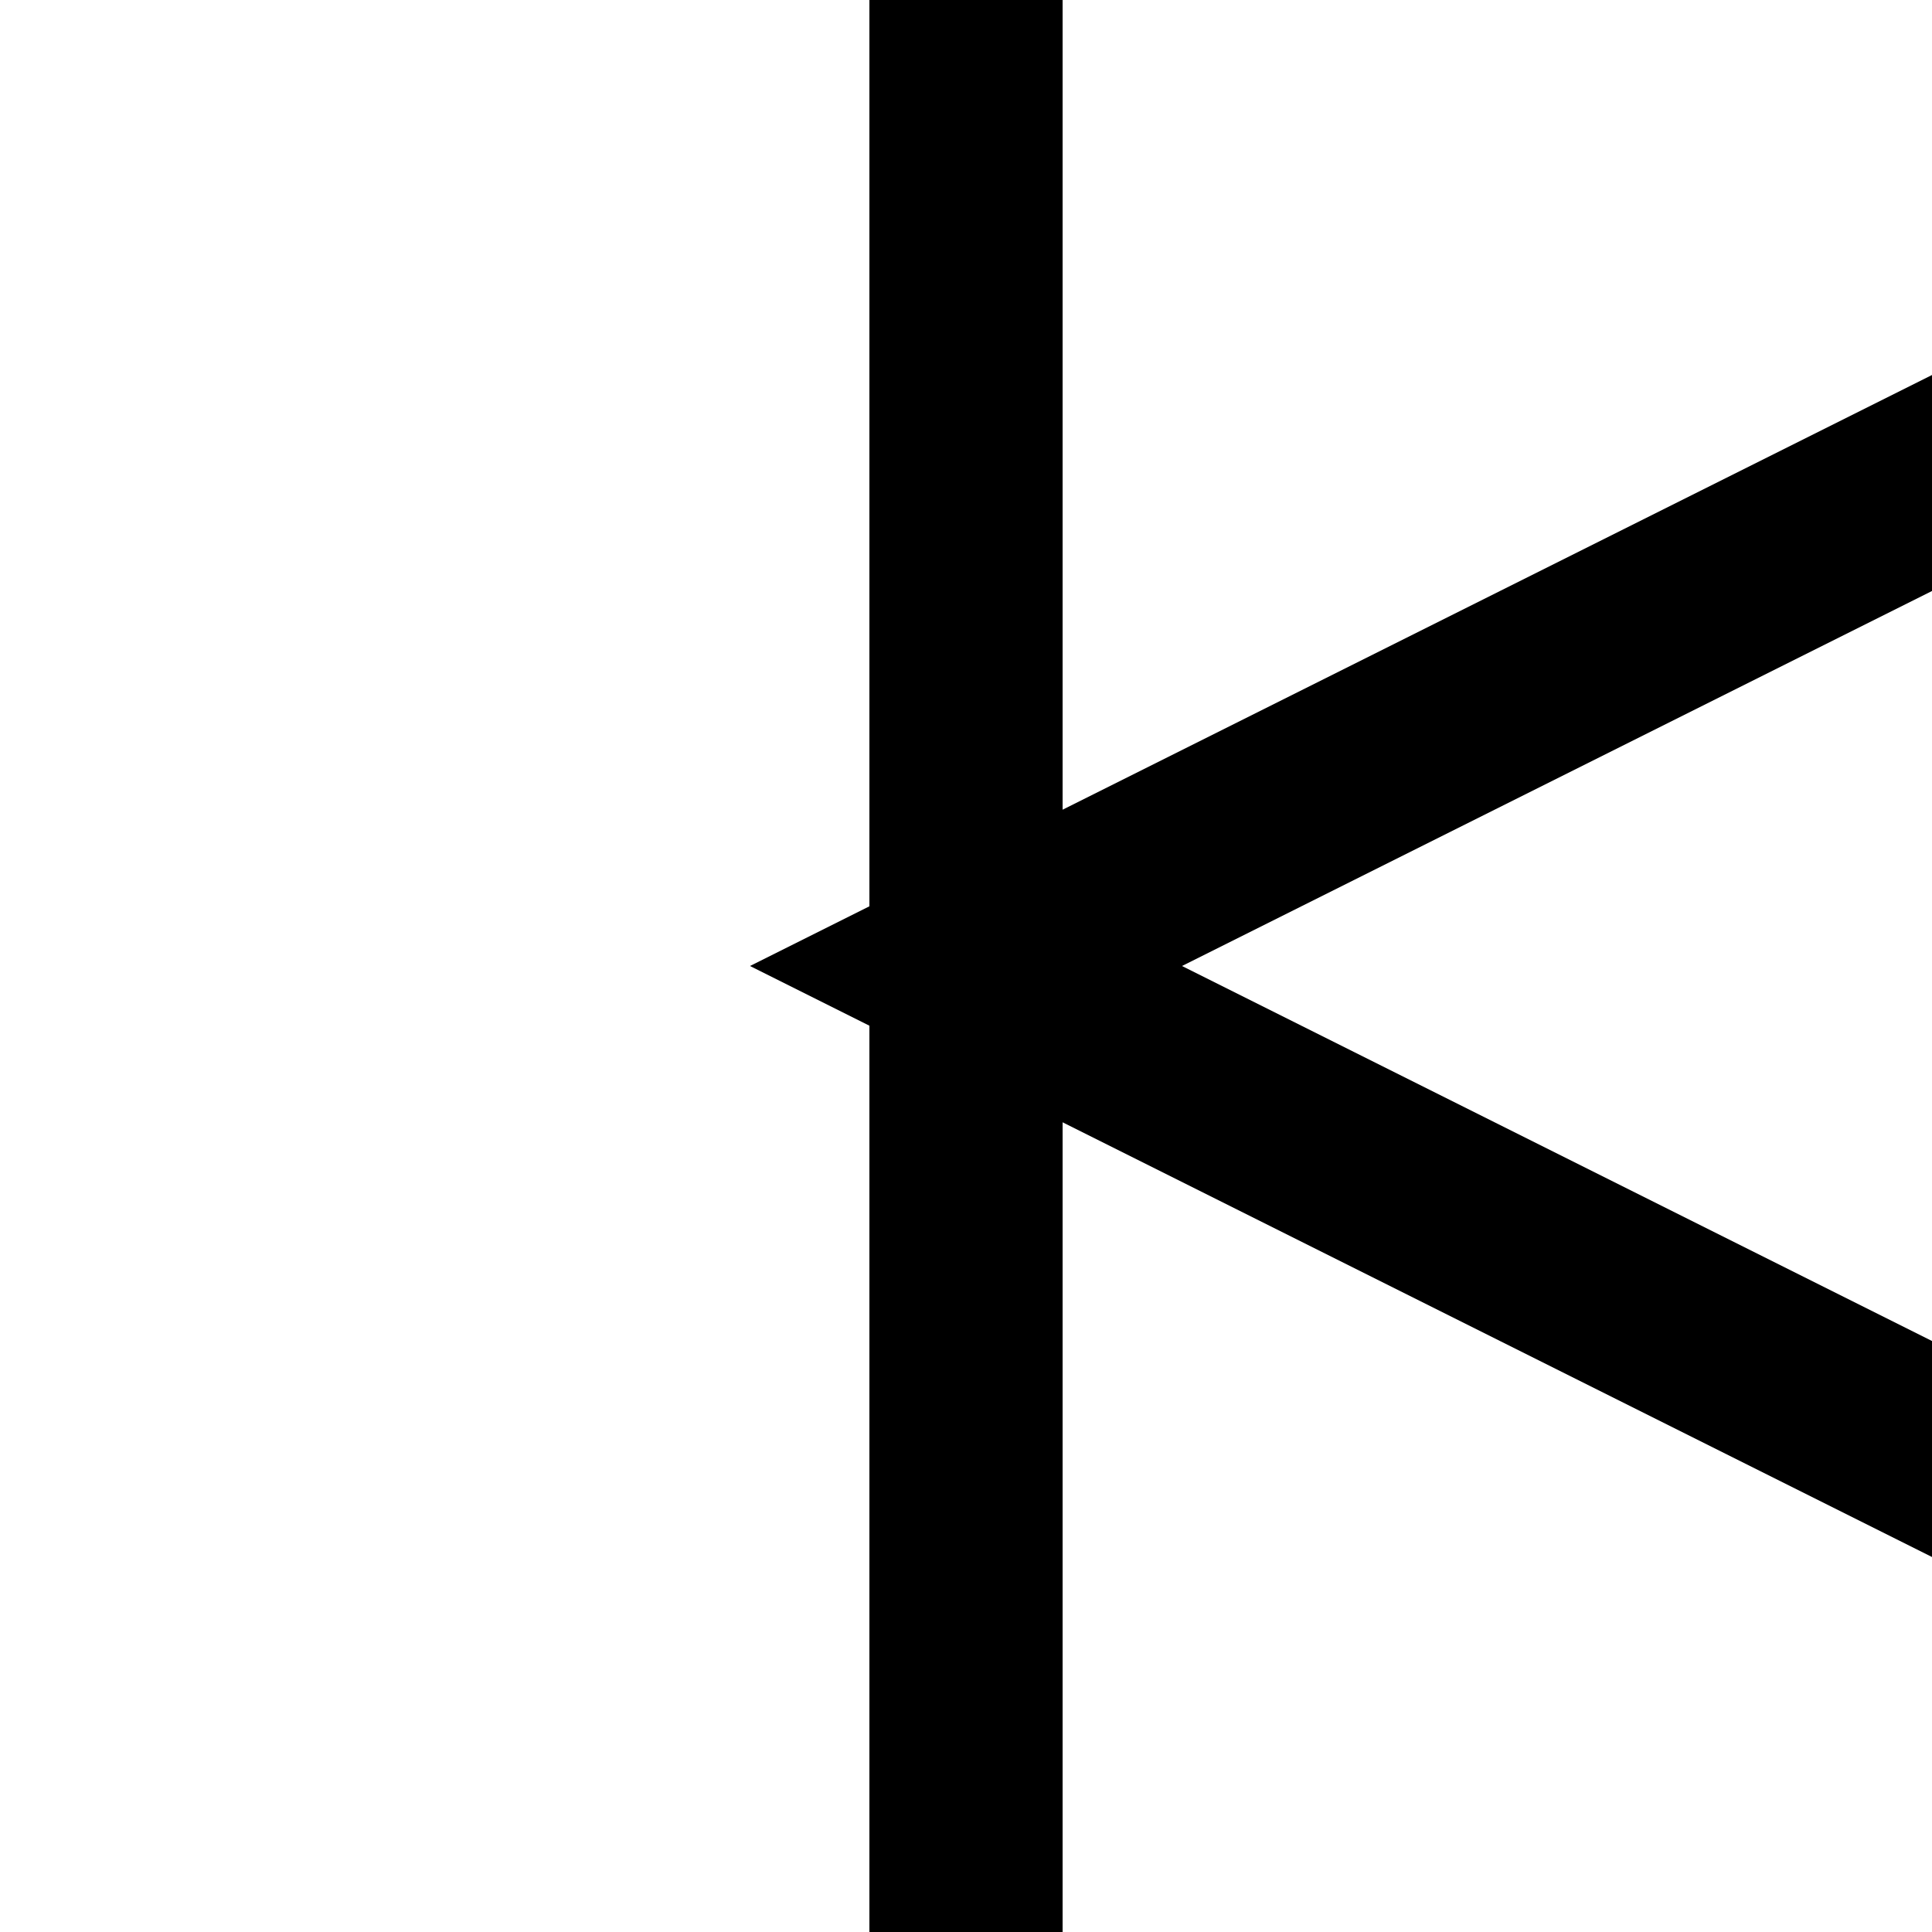 <svg xmlns="http://www.w3.org/2000/svg" version="1.1" width="20" height="20" viewBox="-10 -10 20 20">
        <path d="M0,-10V10M0,0L20,-10V10Z" fill="none" stroke="black" stroke-width="2"/>
    </svg>